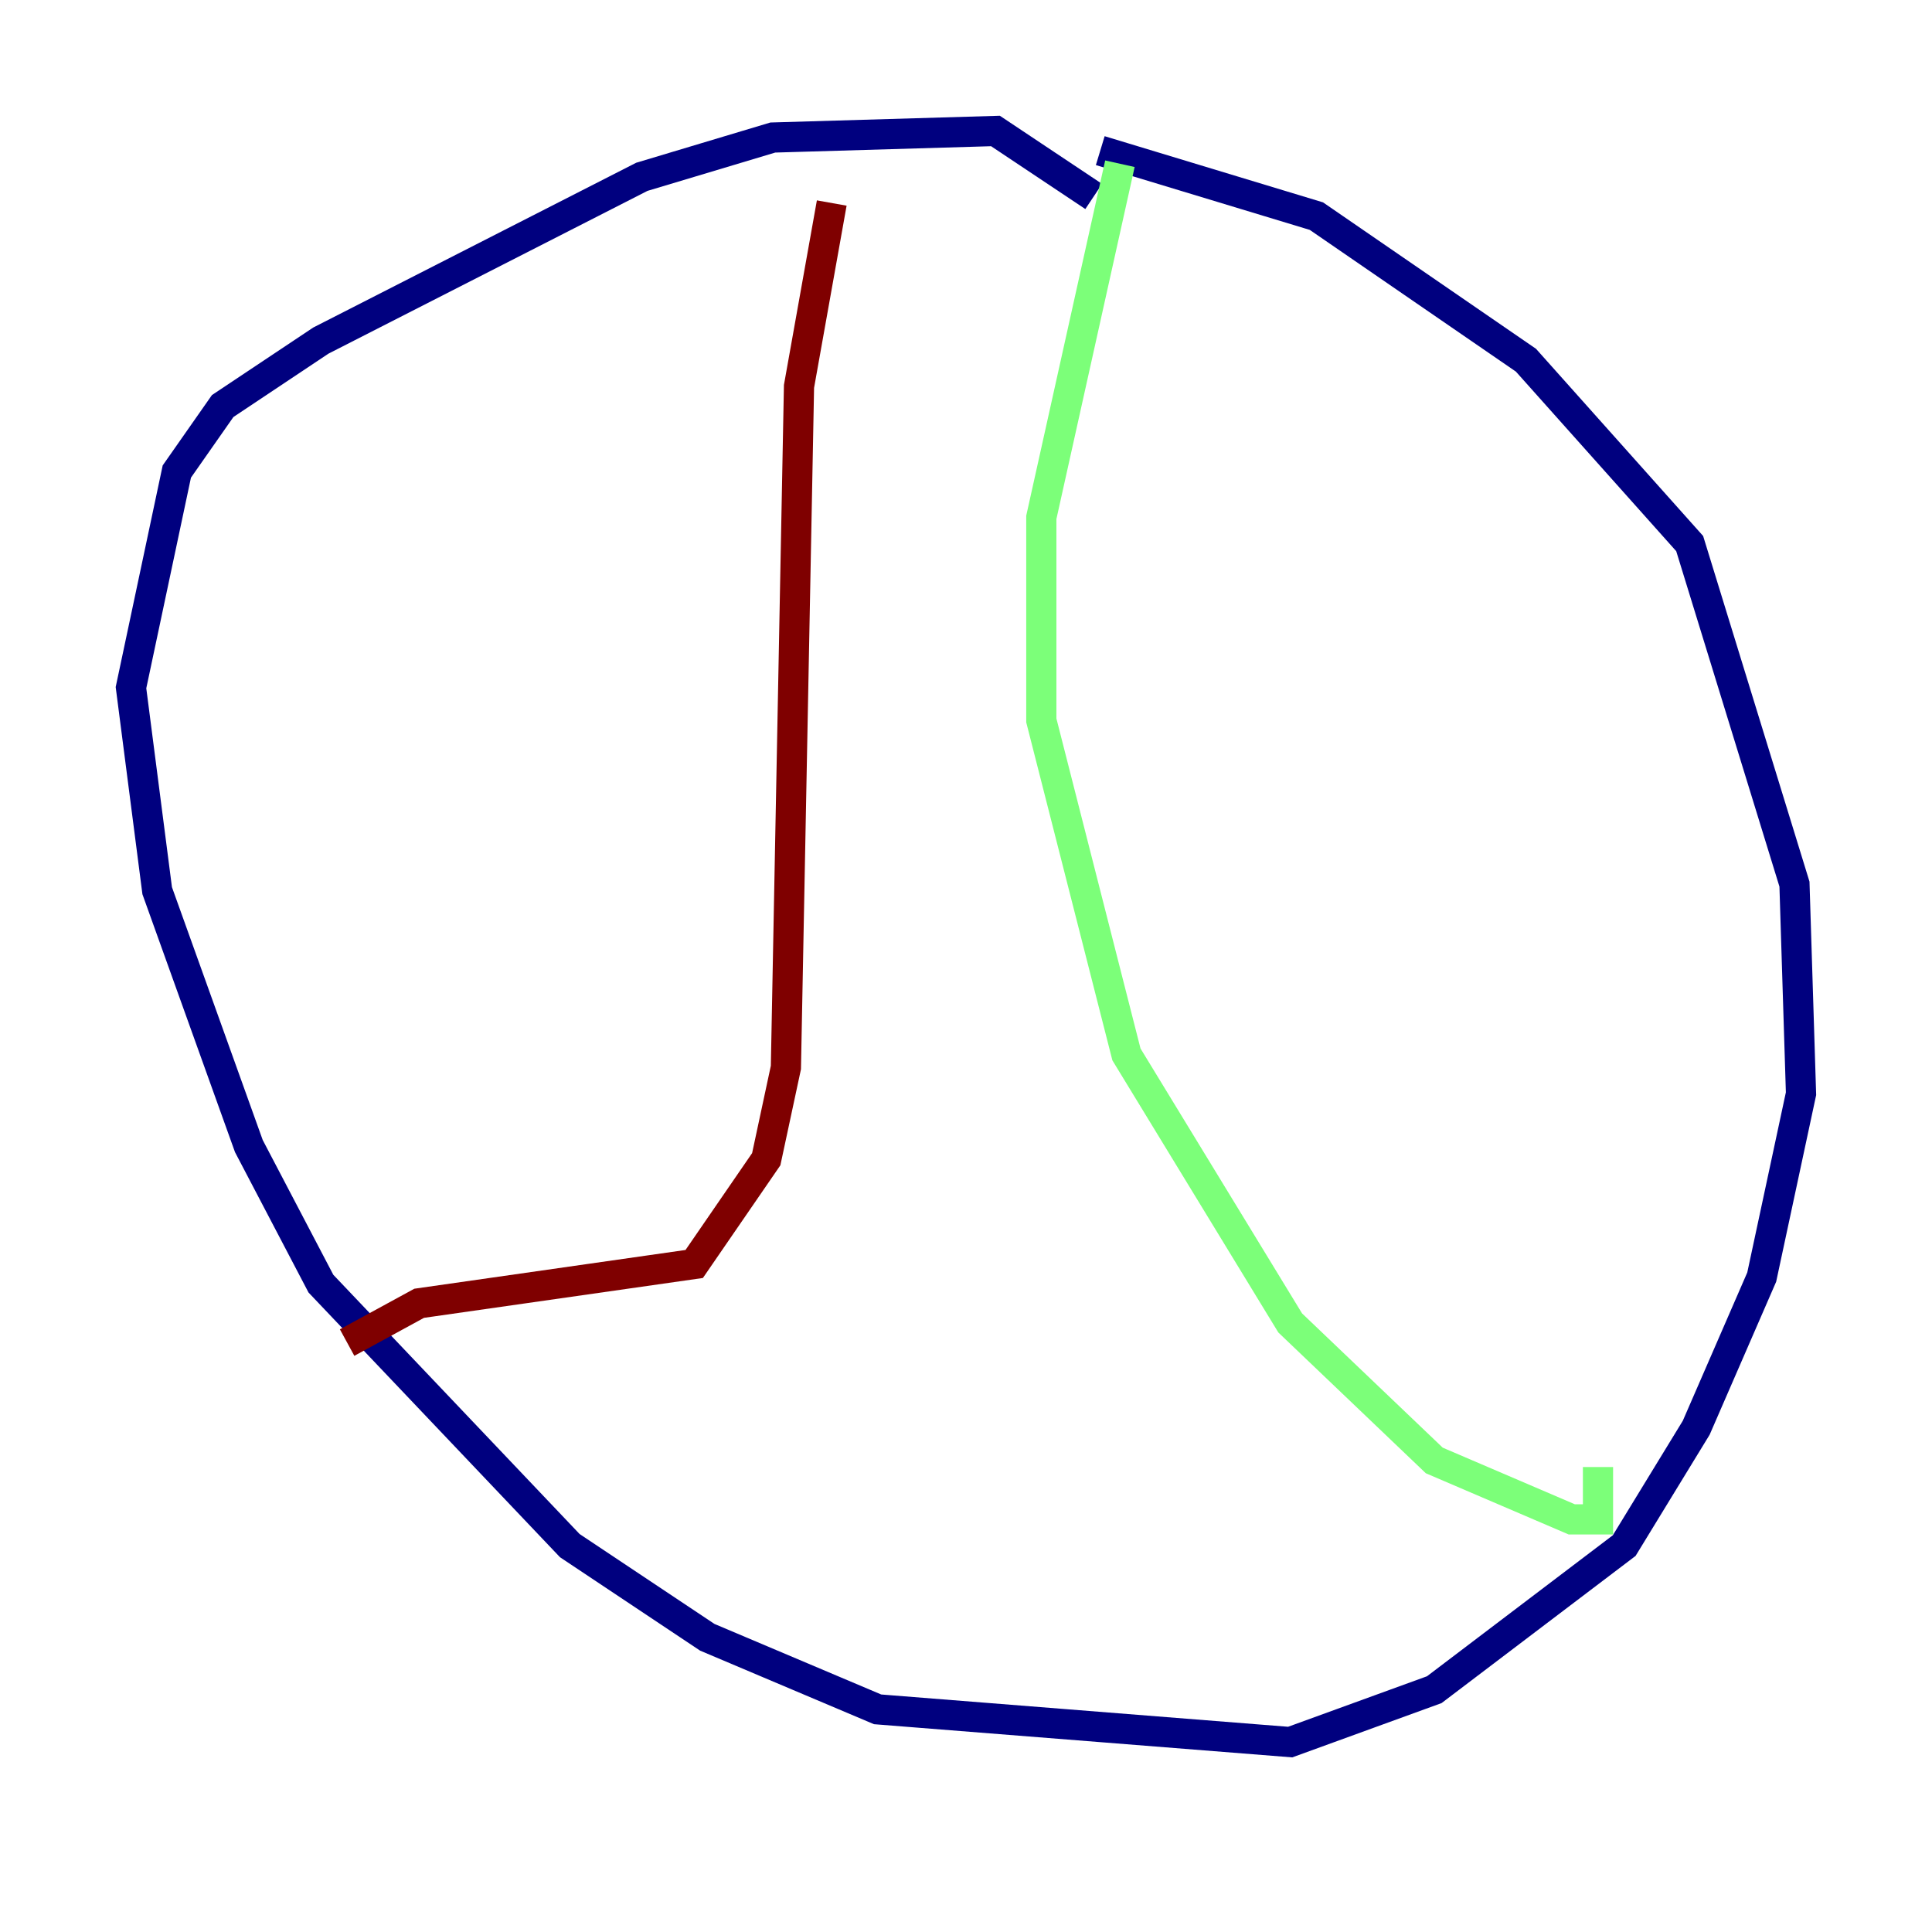 <?xml version="1.0" encoding="utf-8" ?>
<svg baseProfile="tiny" height="128" version="1.2" viewBox="0,0,128,128" width="128" xmlns="http://www.w3.org/2000/svg" xmlns:ev="http://www.w3.org/2001/xml-events" xmlns:xlink="http://www.w3.org/1999/xlink"><defs /><polyline fill="none" points="72.461,13.017 65.953,8.678 51.2,9.112 42.522,11.715 21.261,22.563 14.752,26.902 11.715,31.241 8.678,45.559 10.414,59.01 16.488,75.932 21.261,85.044 37.749,102.4 46.861,108.475 58.142,113.248 85.478,115.417 95.024,111.946 107.607,102.4 112.38,94.59 116.719,84.61 119.322,72.461 118.888,58.576 111.946,36.014 101.098,23.864 87.214,14.319 72.895,9.98" stroke="#00007f" stroke-width="2" /><polyline fill="none" points="74.197,10.848 68.99,34.278 68.99,47.729 74.63,69.858 85.478,87.647 95.024,96.759 104.136,100.664 105.871,100.664 105.871,97.193" stroke="#7cff79" stroke-width="2" /><polyline fill="none" points="55.105,13.451 52.936,25.6 52.068,70.725 50.766,76.8 45.993,83.742 27.77,86.346 22.997,88.949" stroke="#7f0000" stroke-width="2" /></svg>